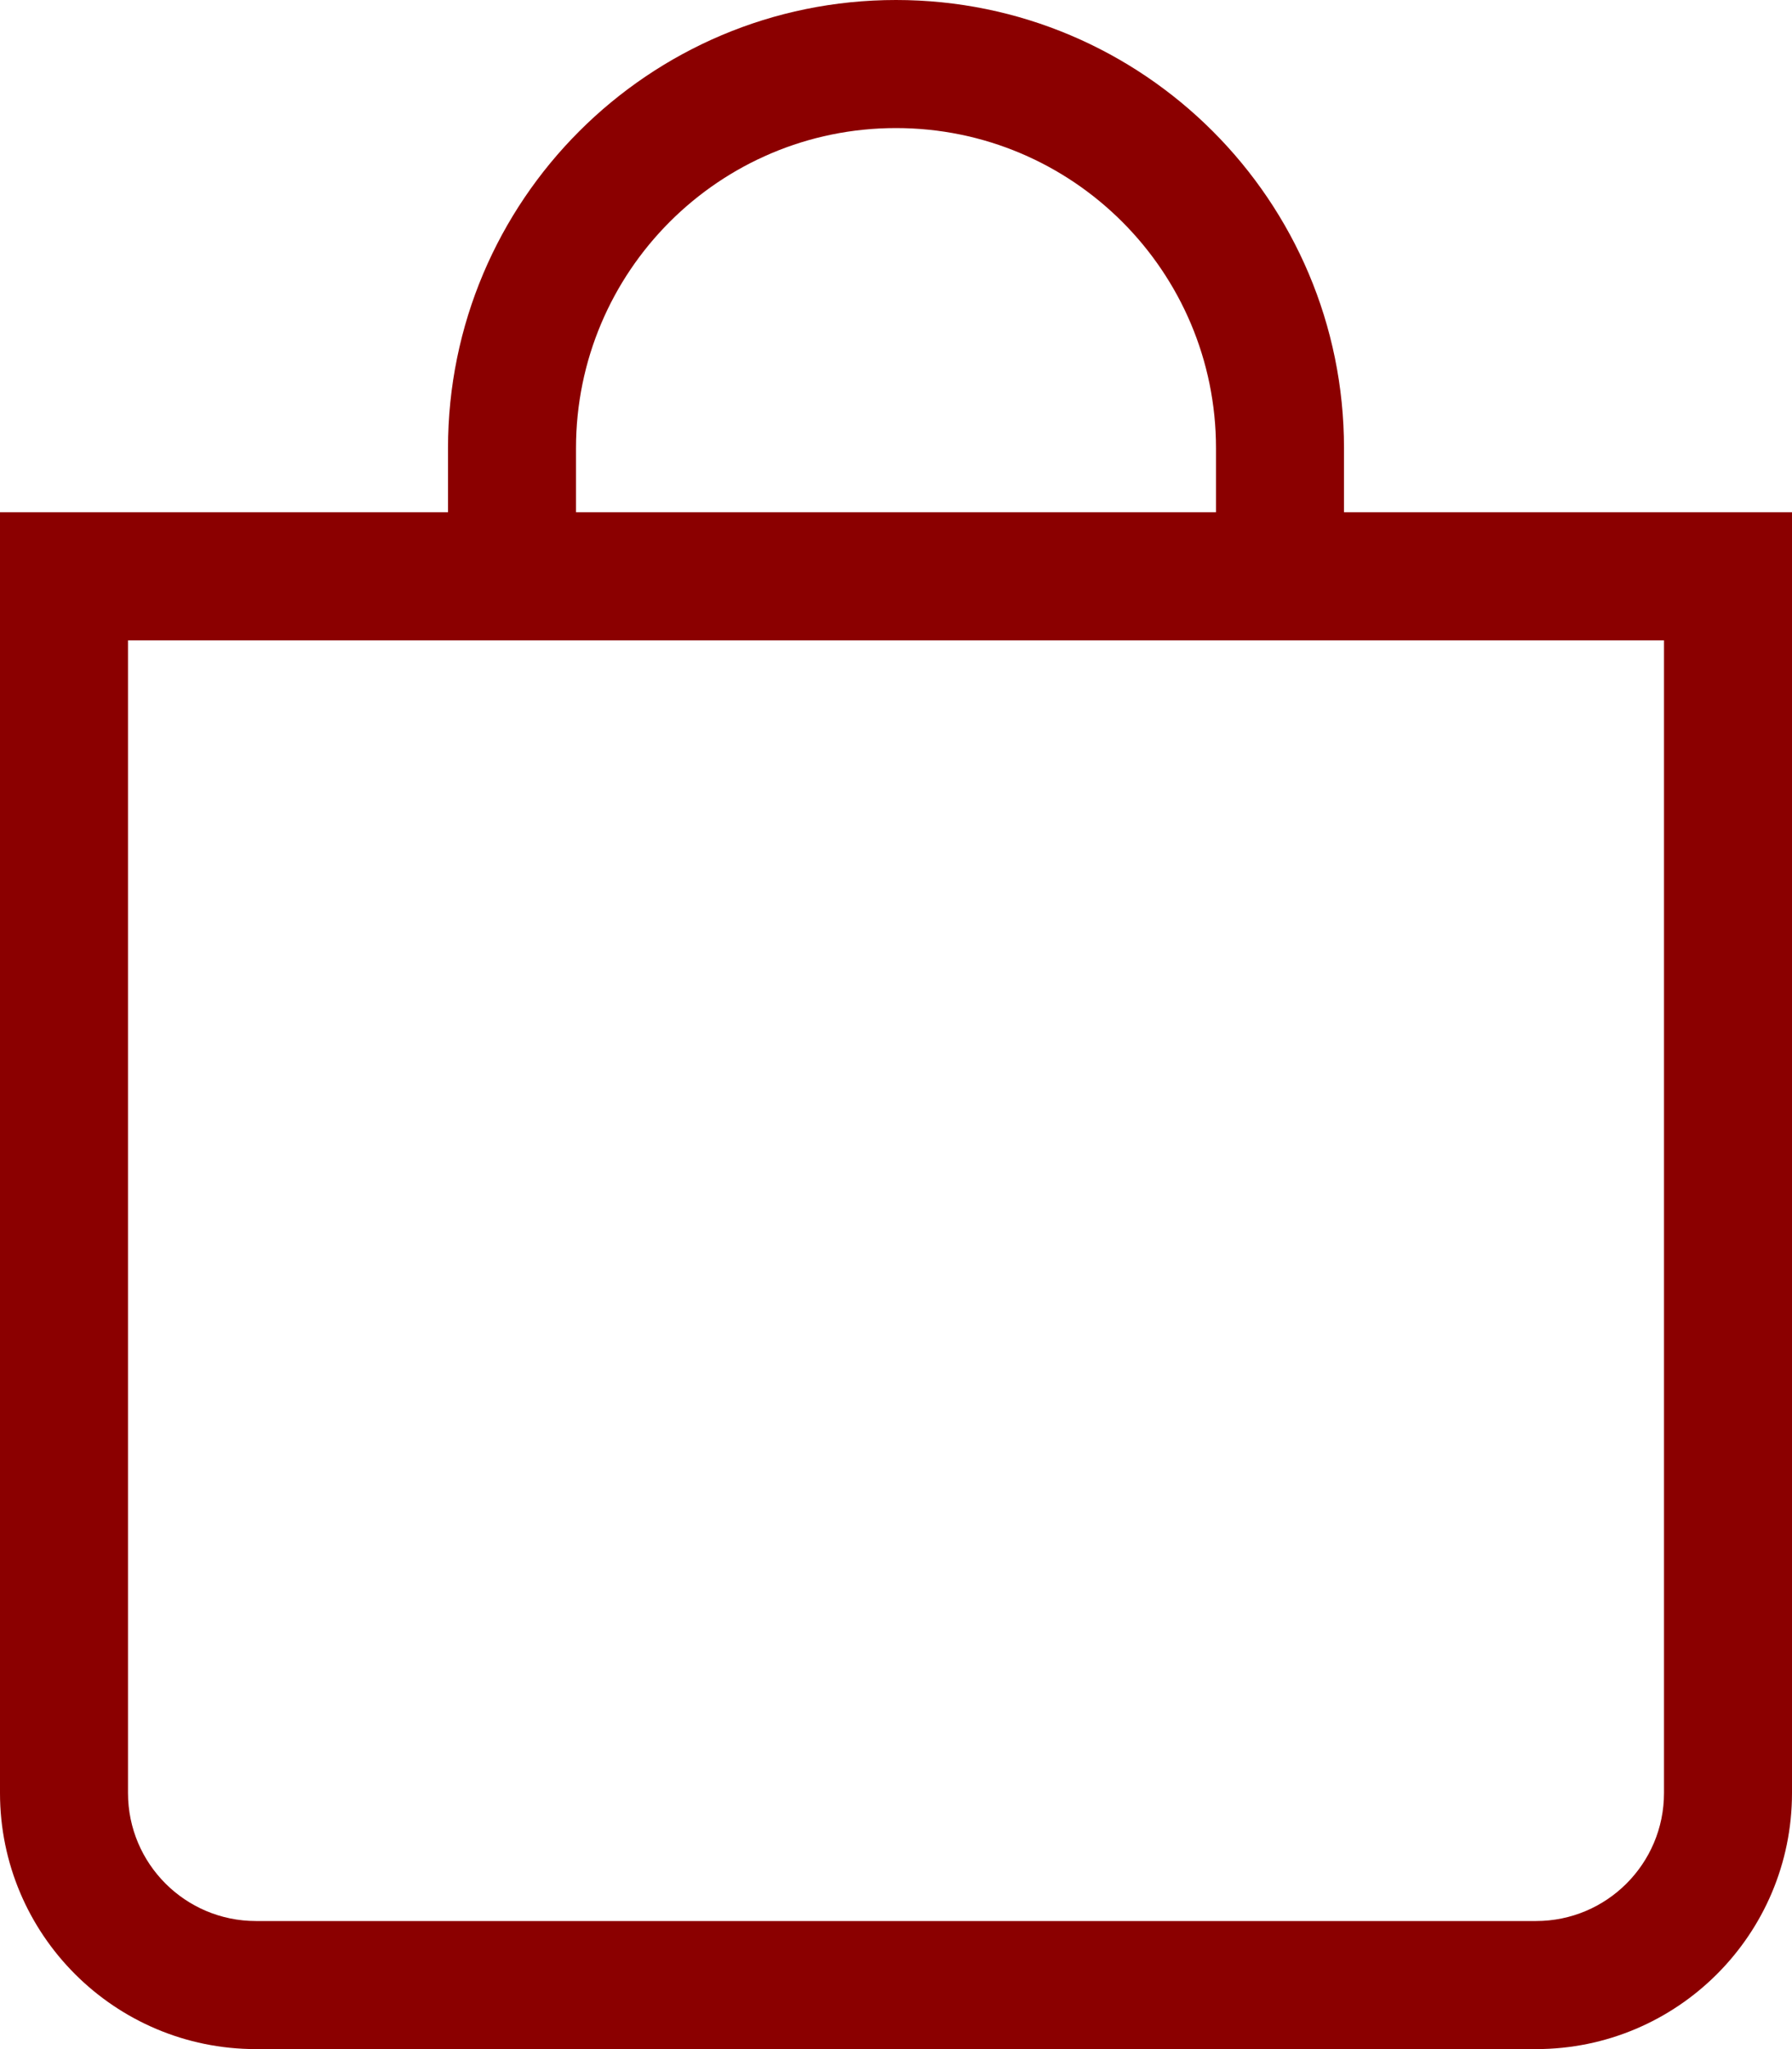 <svg width="28" height="32" viewBox="0 0 28 32" fill="none" xmlns="http://www.w3.org/2000/svg">
<path id="Vector" d="M14 2C16.761 2 19 4.239 19 7V8H9V7C9 4.239 11.239 2 14 2ZM21 8V7C21 3.134 17.866 0 14 0C10.134 0 7 3.134 7 7V8H0V28C0 30.209 1.791 32 4 32H24C26.209 32 28 30.209 28 28V8H21ZM2 10H26V28C26 29.105 25.105 30 24 30H4C2.895 30 2 29.105 2 28V10Z" fill="#8B0000"/>
</svg>
